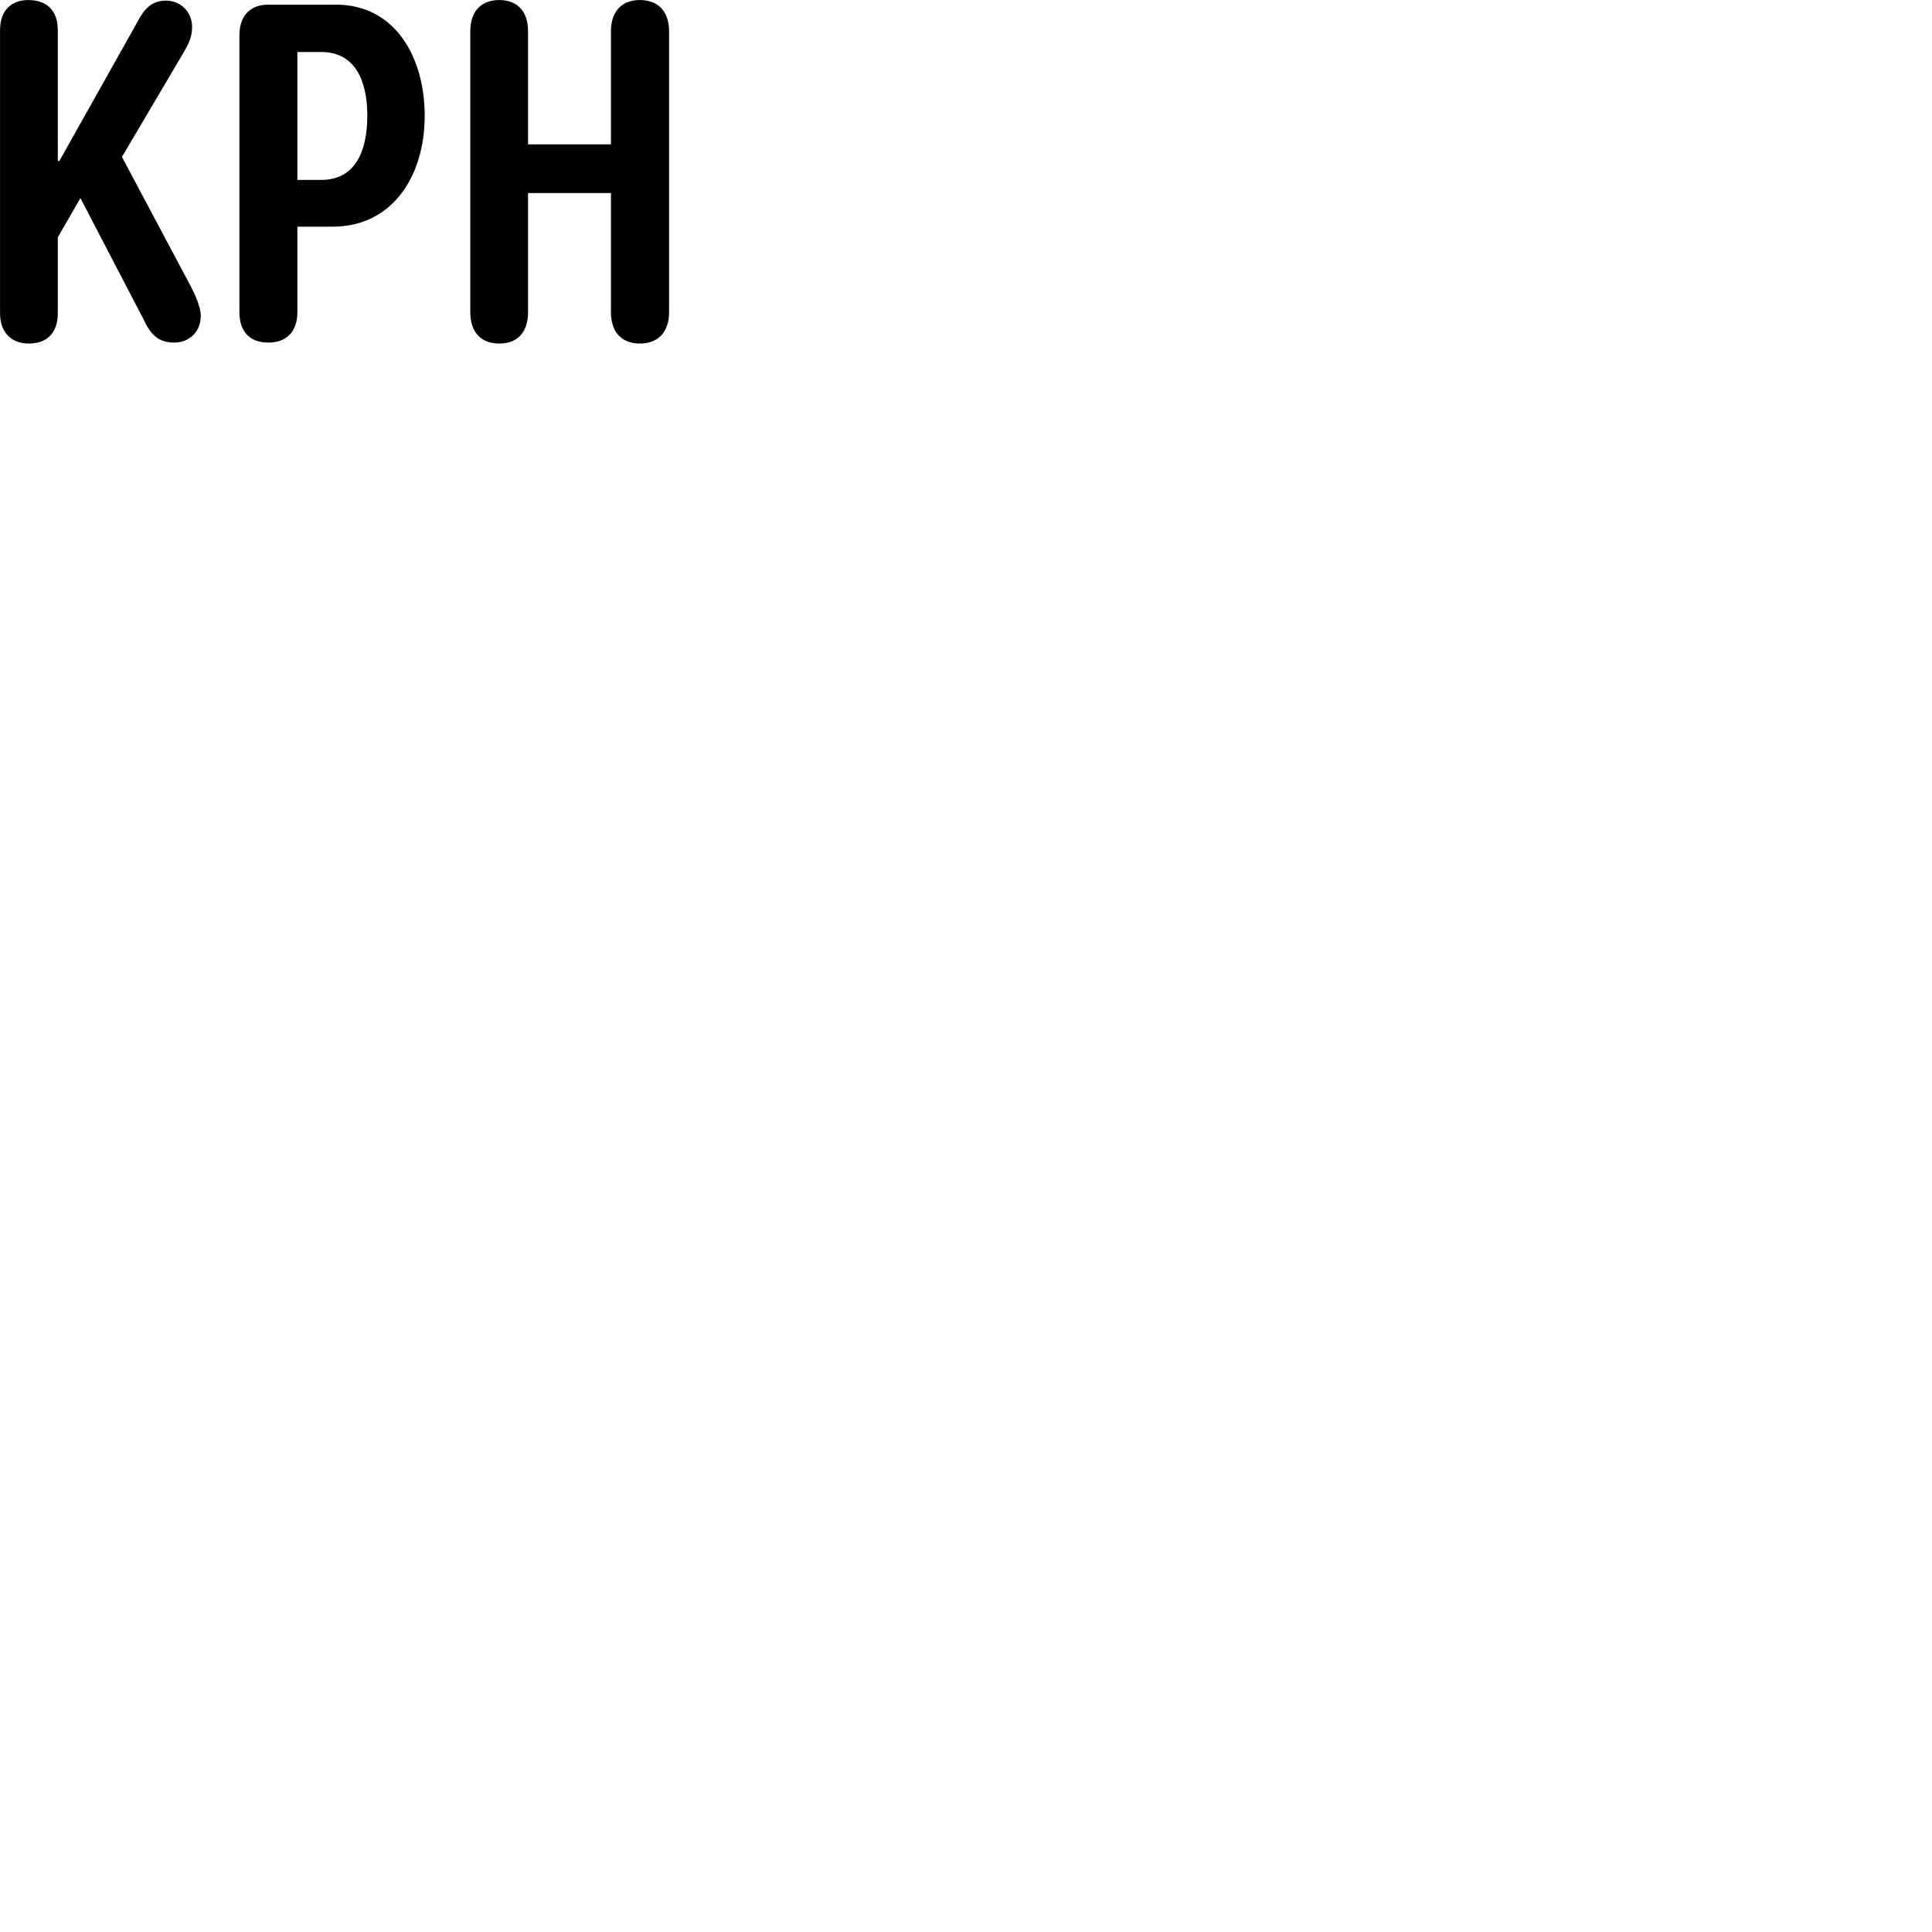 
        <svg xmlns="http://www.w3.org/2000/svg" viewBox="0 0 100 100">
            <path d="M1.492 17.782C2.452 17.782 2.992 17.212 2.992 16.202V12.282L4.162 10.252L7.452 16.572C7.812 17.342 8.222 17.732 9.022 17.732C9.782 17.732 10.392 17.182 10.392 16.352C10.392 15.892 10.102 15.272 9.902 14.872L6.312 8.122L9.512 2.702C9.762 2.262 9.942 1.932 9.942 1.392C9.942 0.602 9.332 0.032 8.602 0.032C7.802 0.032 7.432 0.512 7.082 1.192L3.072 8.332H2.992V1.562C2.992 0.572 2.452 0.002 1.462 0.002C0.612 0.002 0.002 0.512 0.002 1.562V16.202C0.002 17.202 0.582 17.782 1.492 17.782ZM25.842 17.782C26.862 17.782 27.332 17.112 27.332 16.162V9.992H31.622V16.162C31.622 17.112 32.112 17.782 33.122 17.782C34.102 17.782 34.632 17.142 34.632 16.162V1.622C34.632 0.632 34.102 0.002 33.122 0.002C32.152 0.002 31.622 0.622 31.622 1.622V7.472H27.332V1.622C27.332 0.572 26.762 0.002 25.842 0.002C24.942 0.002 24.342 0.542 24.342 1.622V16.162C24.342 17.122 24.832 17.782 25.842 17.782ZM13.892 17.732C14.822 17.732 15.392 17.172 15.392 16.162V11.732H17.222C20.272 11.732 21.982 9.162 21.982 5.992C21.982 2.952 20.442 0.242 17.402 0.242H13.872C12.912 0.242 12.392 0.872 12.392 1.812V16.162C12.392 17.122 12.892 17.732 13.892 17.732ZM15.392 9.312V2.692H16.632C18.372 2.692 19.012 4.162 19.012 5.992C19.012 7.802 18.402 9.312 16.632 9.312Z" />
        </svg>
    